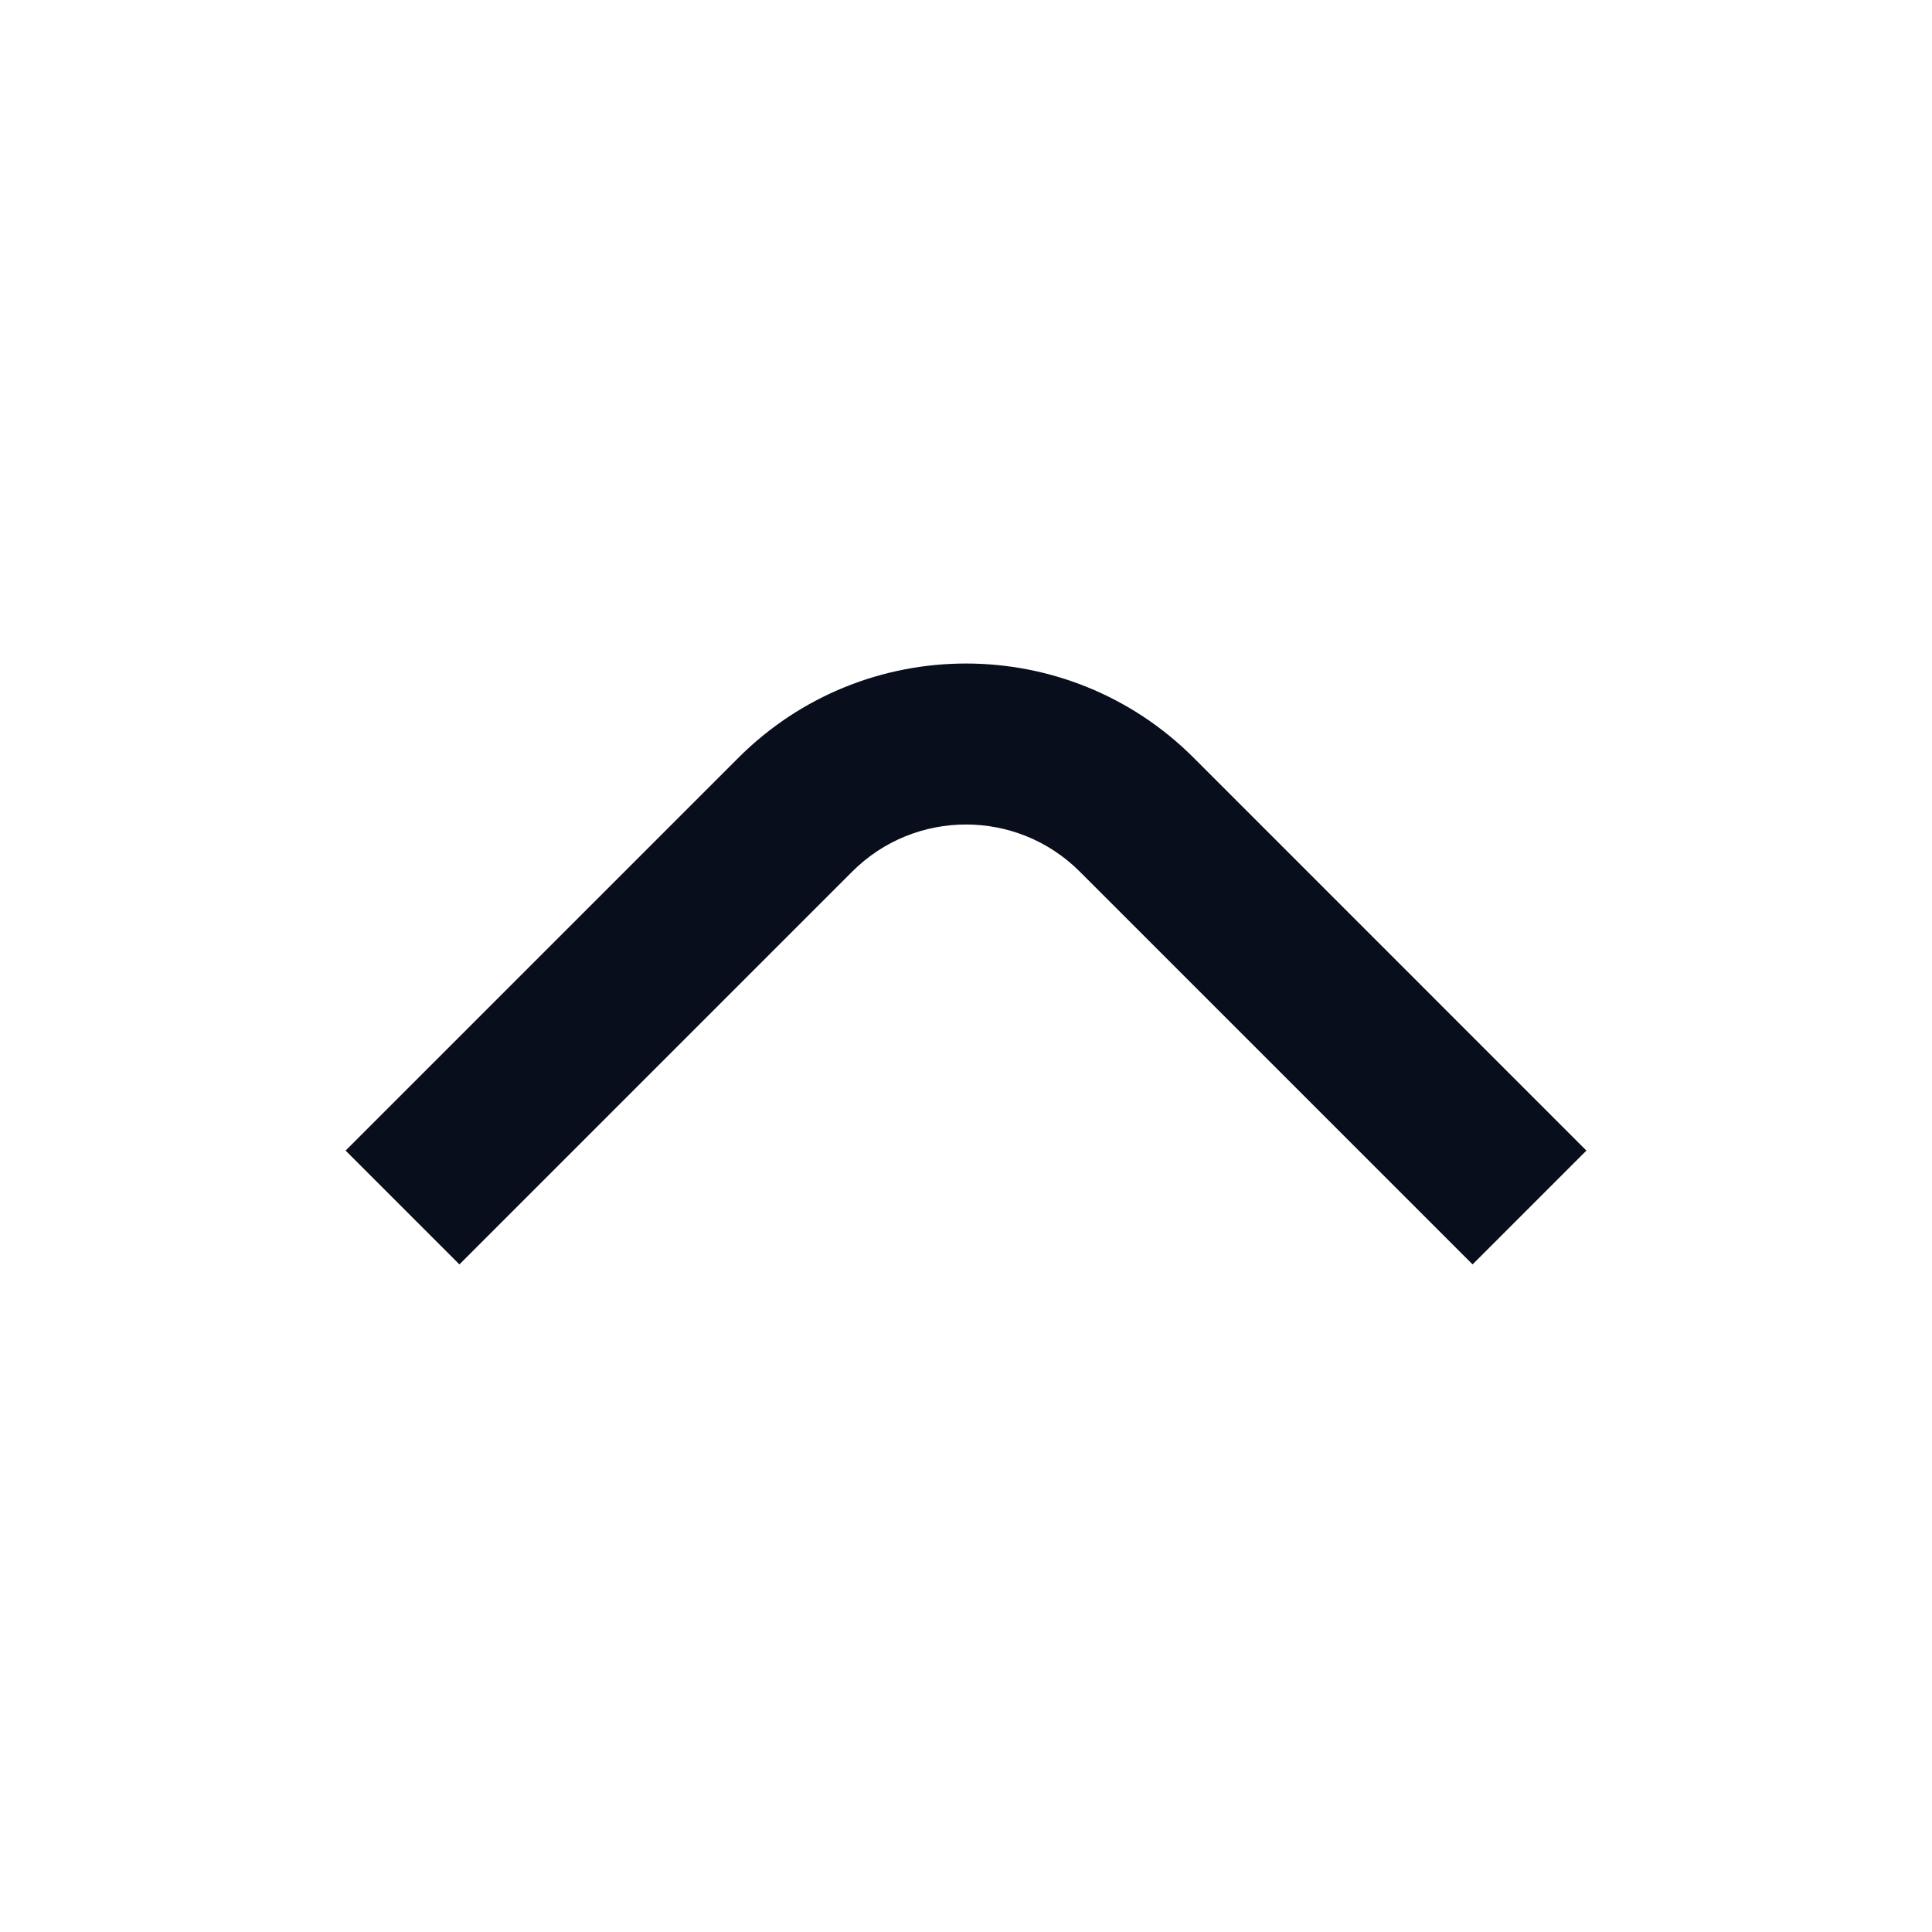 <svg width="24" height="24" viewBox="0 0 24 24" fill="none" xmlns="http://www.w3.org/2000/svg">
<path fill-rule="evenodd" clip-rule="evenodd" d="M14.829 9.414L19.707 14.293L18.293 15.707L13.414 10.828C12.633 10.047 11.367 10.047 10.586 10.828L5.707 15.707L4.293 14.293L9.172 9.414C10.734 7.852 13.266 7.852 14.829 9.414Z" fill="#090E1D"/>
</svg>

